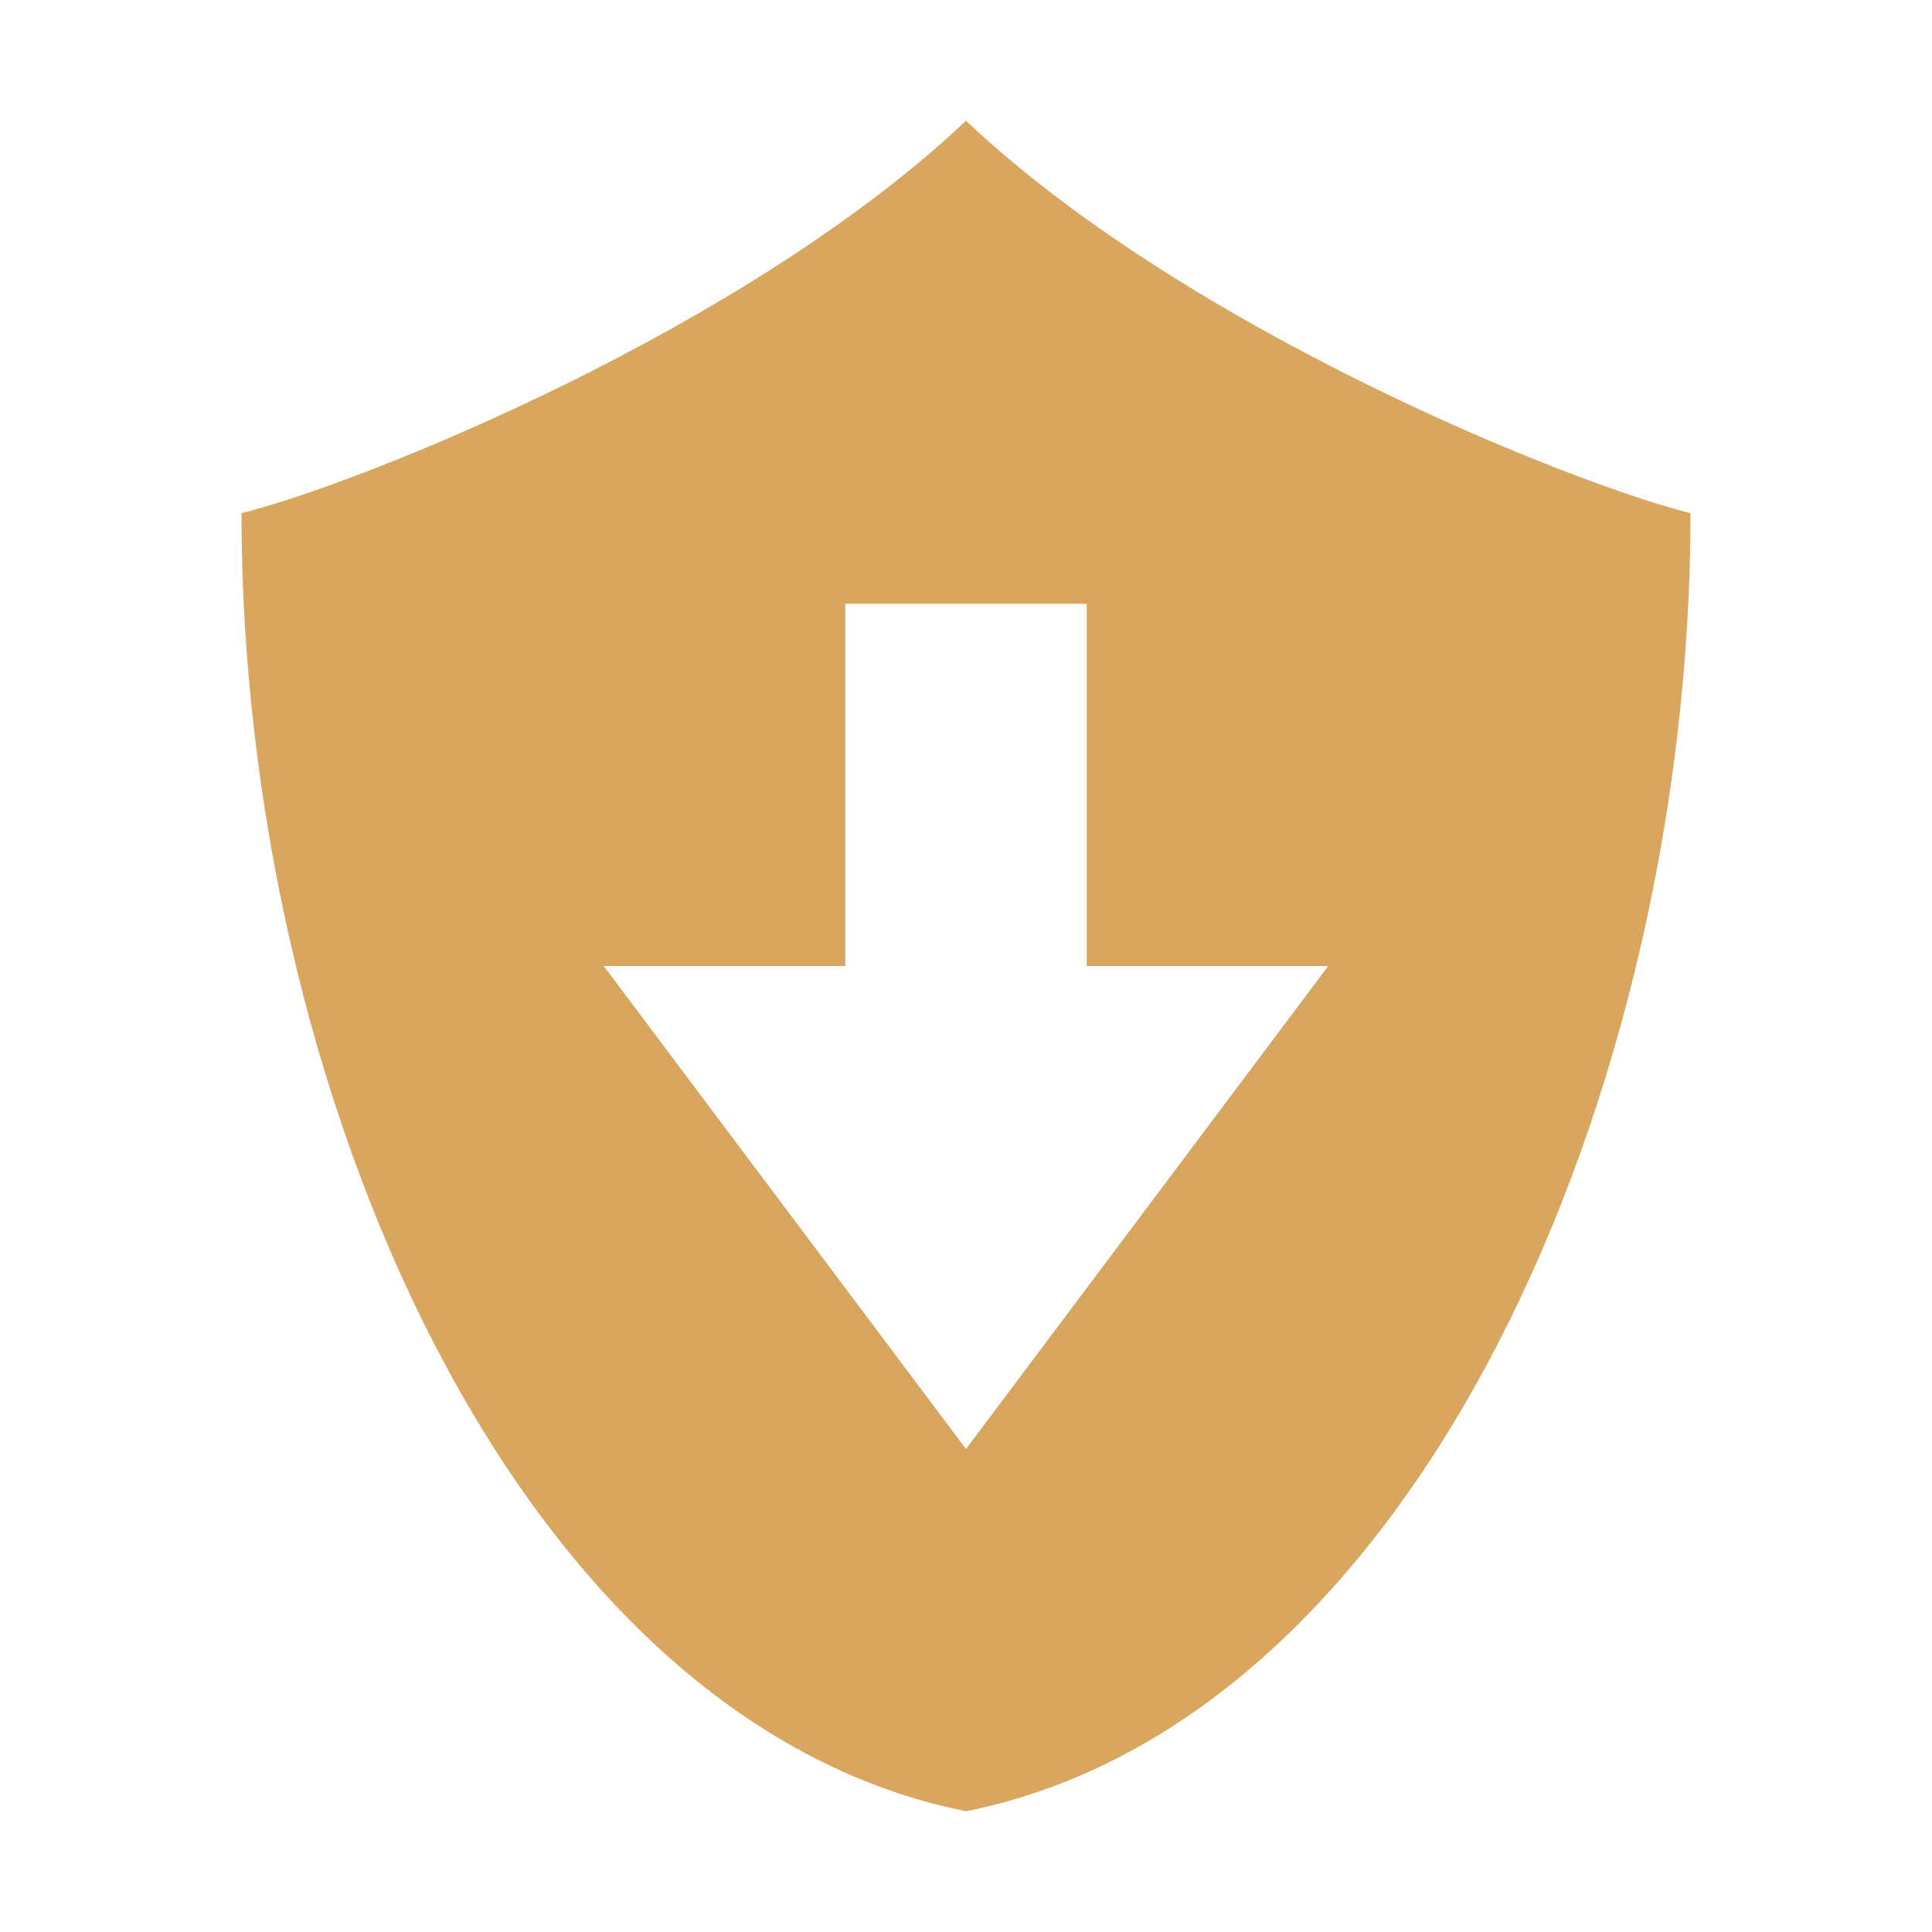 <svg xmlns="http://www.w3.org/2000/svg" width="16" height="16" version="1.1">
 <path style="fill:#D8A65F" d="M 8,1 C 6.175,2.725 3,4 2,4.25 2,9 4.25,14.25 8,15 11.75,14.25 14,9 14,4.25 13,4 9.825,2.725 8,1 Z M 7,5 H 9 V 8 H 11 L 8,12 5,8 H 7 Z"/>
</svg>
